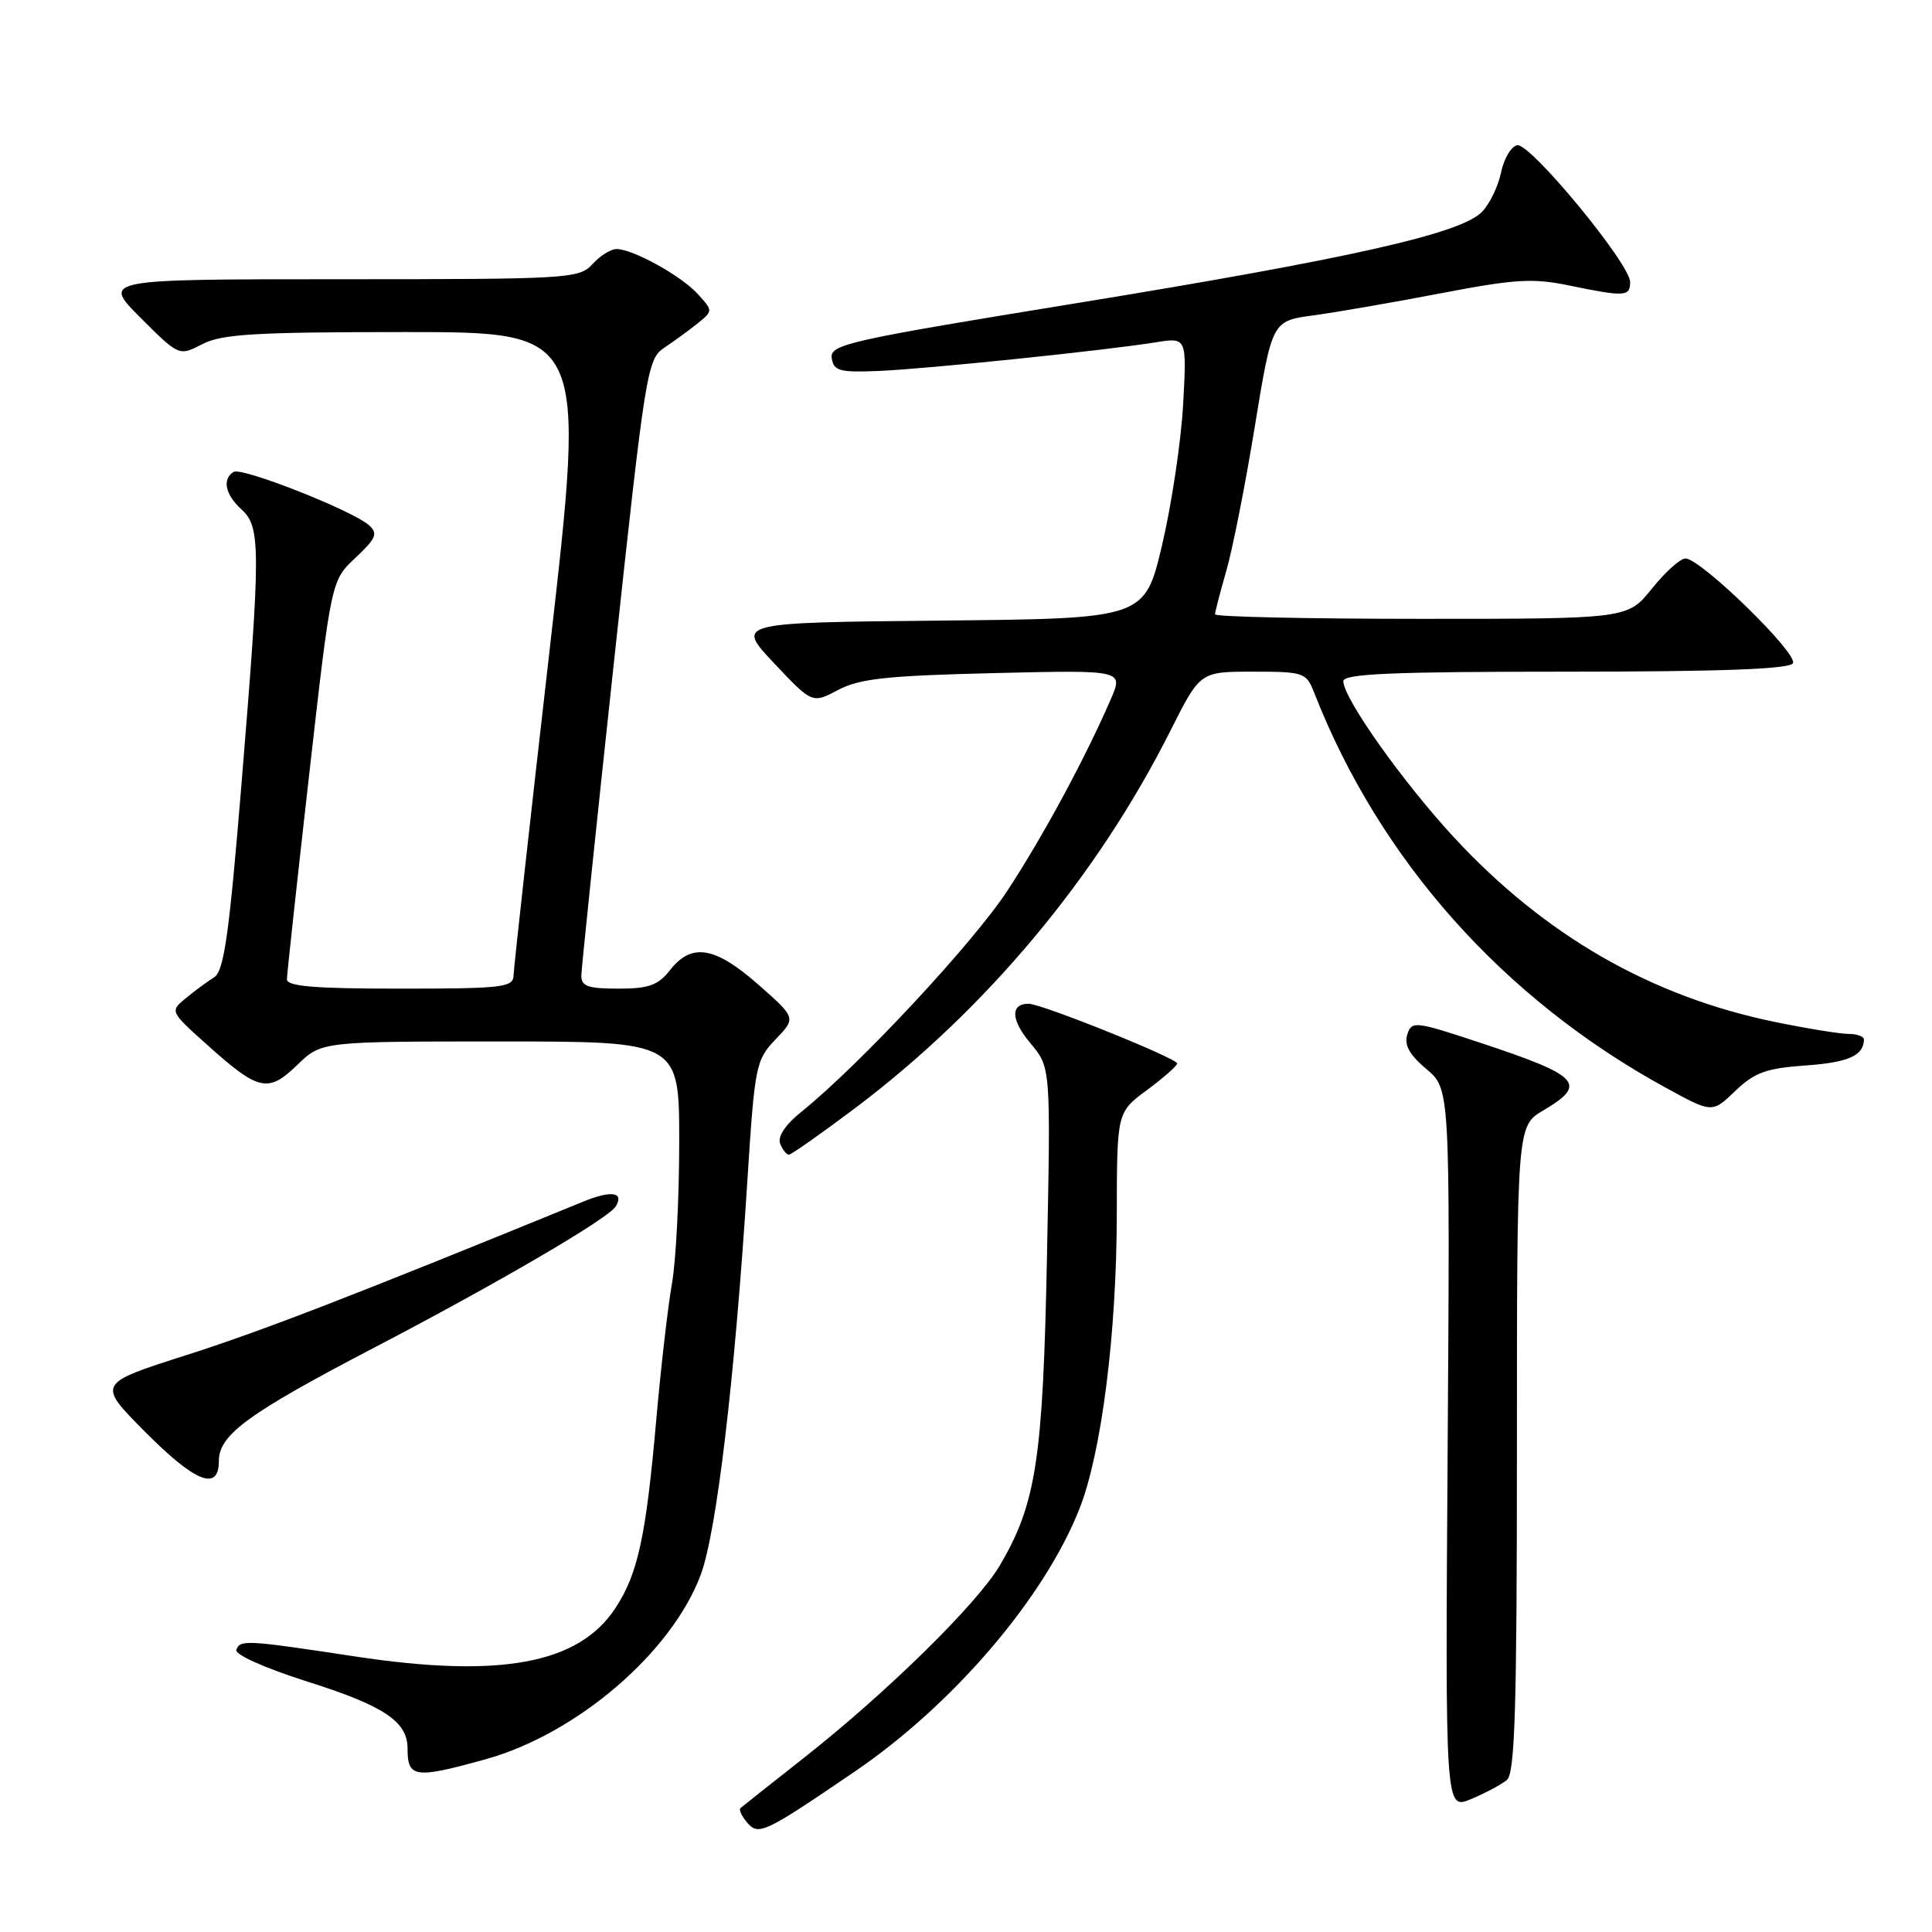 <?xml version="1.0" encoding="UTF-8" standalone="no"?>
<!DOCTYPE svg PUBLIC "-//W3C//DTD SVG 1.1//EN" "http://www.w3.org/Graphics/SVG/1.1/DTD/svg11.dtd" >
<svg xmlns="http://www.w3.org/2000/svg" xmlns:xlink="http://www.w3.org/1999/xlink" version="1.1" viewBox="0 0 256 256">
 <g >
 <path fill="currentColor"
d=" M 113.29 234.72 C 126.33 225.83 138.37 211.74 143.03 199.93 C 145.96 192.50 147.96 176.73 147.98 160.94 C 148.00 147.38 148.00 147.38 151.98 144.44 C 154.16 142.82 155.96 141.24 155.98 140.92 C 156.00 140.24 138.01 133.00 136.29 133.00 C 133.85 133.00 133.95 135.16 136.54 138.24 C 139.23 141.43 139.23 141.43 138.73 166.47 C 138.20 193.37 137.31 199.20 132.50 207.40 C 129.53 212.47 117.50 224.29 106.50 232.94 C 102.10 236.40 98.32 239.40 98.11 239.59 C 97.89 239.79 98.28 240.63 98.96 241.45 C 100.49 243.29 101.21 242.95 113.29 234.72 Z  M 199.67 235.86 C 200.74 234.97 201.00 226.30 201.00 191.98 C 201.00 149.20 201.00 149.20 204.50 147.13 C 210.39 143.66 209.37 142.56 196.29 138.22 C 187.45 135.29 187.06 135.25 186.47 137.09 C 186.04 138.46 186.76 139.77 189.00 141.65 C 192.14 144.29 192.14 144.29 191.82 192.06 C 191.50 239.82 191.50 239.82 194.92 238.39 C 196.81 237.60 198.94 236.46 199.67 235.86 Z  M 64.35 233.11 C 76.40 229.77 88.99 218.98 92.84 208.69 C 94.96 203.04 97.36 182.72 99.03 156.45 C 100.01 141.16 100.15 140.46 102.77 137.72 C 105.49 134.88 105.49 134.88 100.50 130.48 C 94.76 125.42 91.66 124.90 88.82 128.50 C 87.20 130.56 85.99 131.00 81.93 131.00 C 77.89 131.00 77.01 130.68 77.03 129.25 C 77.05 128.29 79.00 109.53 81.37 87.56 C 85.53 49.00 85.76 47.57 88.04 46.06 C 89.33 45.20 91.31 43.76 92.44 42.85 C 94.48 41.19 94.48 41.19 92.49 38.99 C 90.30 36.56 83.87 33.00 81.69 33.00 C 80.93 33.00 79.50 33.90 78.50 35.00 C 76.76 36.92 75.42 37.00 45.11 37.00 C 13.52 37.00 13.52 37.00 18.62 42.10 C 23.72 47.20 23.72 47.20 26.81 45.60 C 29.39 44.26 33.86 44.00 53.77 44.00 C 77.64 44.00 77.64 44.00 72.87 85.75 C 70.24 108.71 68.07 128.29 68.05 129.25 C 68.00 130.84 66.60 131.00 53.00 131.00 C 41.66 131.00 38.00 130.70 38.02 129.75 C 38.03 129.06 39.35 116.89 40.96 102.71 C 43.88 76.92 43.88 76.92 47.10 73.91 C 49.83 71.35 50.11 70.70 48.91 69.61 C 46.77 67.67 32.04 61.86 30.95 62.53 C 29.41 63.48 29.85 65.56 32.00 67.50 C 34.56 69.82 34.56 72.64 31.99 104.00 C 30.35 123.93 29.68 128.69 28.37 129.50 C 27.49 130.05 25.80 131.29 24.63 132.26 C 22.50 134.01 22.50 134.01 27.50 138.49 C 34.29 144.58 35.53 144.85 39.40 141.10 C 42.60 138.00 42.60 138.00 66.30 138.00 C 90.00 138.00 90.00 138.00 90.00 151.32 C 90.00 158.64 89.57 167.08 89.04 170.07 C 88.51 173.05 87.58 181.12 86.97 188.00 C 85.60 203.61 84.53 208.55 81.54 213.09 C 76.68 220.49 66.27 222.41 47.00 219.48 C 32.64 217.30 31.79 217.25 31.32 218.61 C 31.09 219.24 35.09 221.03 40.79 222.84 C 50.88 226.03 54.00 228.12 54.00 231.66 C 54.00 235.59 54.95 235.72 64.35 233.11 Z  M 29.00 193.59 C 29.00 190.11 32.86 187.29 49.68 178.52 C 65.94 170.03 80.59 161.47 81.57 159.88 C 82.76 157.96 81.01 157.69 77.26 159.23 C 47.17 171.54 34.56 176.42 24.69 179.56 C 12.88 183.33 12.88 183.33 19.16 189.66 C 25.86 196.42 29.00 197.68 29.00 193.59 Z  M 113.31 146.83 C 130.69 133.74 145.36 116.17 155.10 96.80 C 159.02 89.00 159.02 89.00 166.03 89.00 C 172.75 89.00 173.09 89.11 174.12 91.75 C 182.80 113.94 199.14 132.32 220.69 144.11 C 226.87 147.50 226.87 147.50 229.93 144.56 C 232.49 142.11 234.03 141.55 239.25 141.18 C 244.91 140.78 246.94 139.88 246.98 137.75 C 246.99 137.34 246.08 137.00 244.96 137.00 C 243.83 137.00 239.45 136.29 235.21 135.42 C 218.76 132.04 204.71 123.96 192.69 110.99 C 185.85 103.59 178.00 92.52 178.00 90.26 C 178.00 89.28 184.45 89.00 207.44 89.00 C 227.99 89.00 237.09 88.66 237.57 87.89 C 238.33 86.66 225.36 74.00 223.33 74.00 C 222.65 74.00 220.65 75.80 218.88 78.00 C 215.67 82.00 215.67 82.00 188.33 82.00 C 173.30 82.00 161.00 81.73 161.00 81.40 C 161.00 81.08 161.67 78.49 162.49 75.65 C 163.31 72.82 165.02 64.20 166.27 56.51 C 168.56 42.52 168.56 42.52 174.03 41.79 C 177.04 41.38 184.64 40.07 190.92 38.86 C 200.78 36.97 203.12 36.83 207.98 37.84 C 215.32 39.35 216.00 39.31 216.00 37.37 C 216.00 34.96 202.76 18.92 201.04 19.24 C 200.24 19.39 199.27 21.03 198.89 22.88 C 198.51 24.73 197.36 27.09 196.32 28.12 C 193.46 30.98 178.68 34.30 142.66 40.17 C 112.30 45.11 109.95 45.64 110.21 47.45 C 110.47 49.16 111.22 49.37 116.50 49.15 C 122.85 48.88 146.24 46.46 153.15 45.36 C 157.26 44.70 157.26 44.70 156.77 53.60 C 156.50 58.50 155.24 66.88 153.98 72.23 C 151.67 81.97 151.67 81.97 124.59 82.23 C 97.50 82.50 97.50 82.50 102.56 87.87 C 107.63 93.24 107.63 93.24 111.06 91.42 C 113.89 89.92 117.53 89.53 131.68 89.19 C 148.86 88.78 148.86 88.78 147.19 92.64 C 143.80 100.46 138.28 110.70 133.50 118.00 C 128.93 124.98 113.85 141.16 106.15 147.35 C 104.08 149.01 103.02 150.60 103.37 151.52 C 103.68 152.33 104.20 153.00 104.53 153.00 C 104.85 153.00 108.80 150.22 113.31 146.83 Z "/>
</g>
</svg>